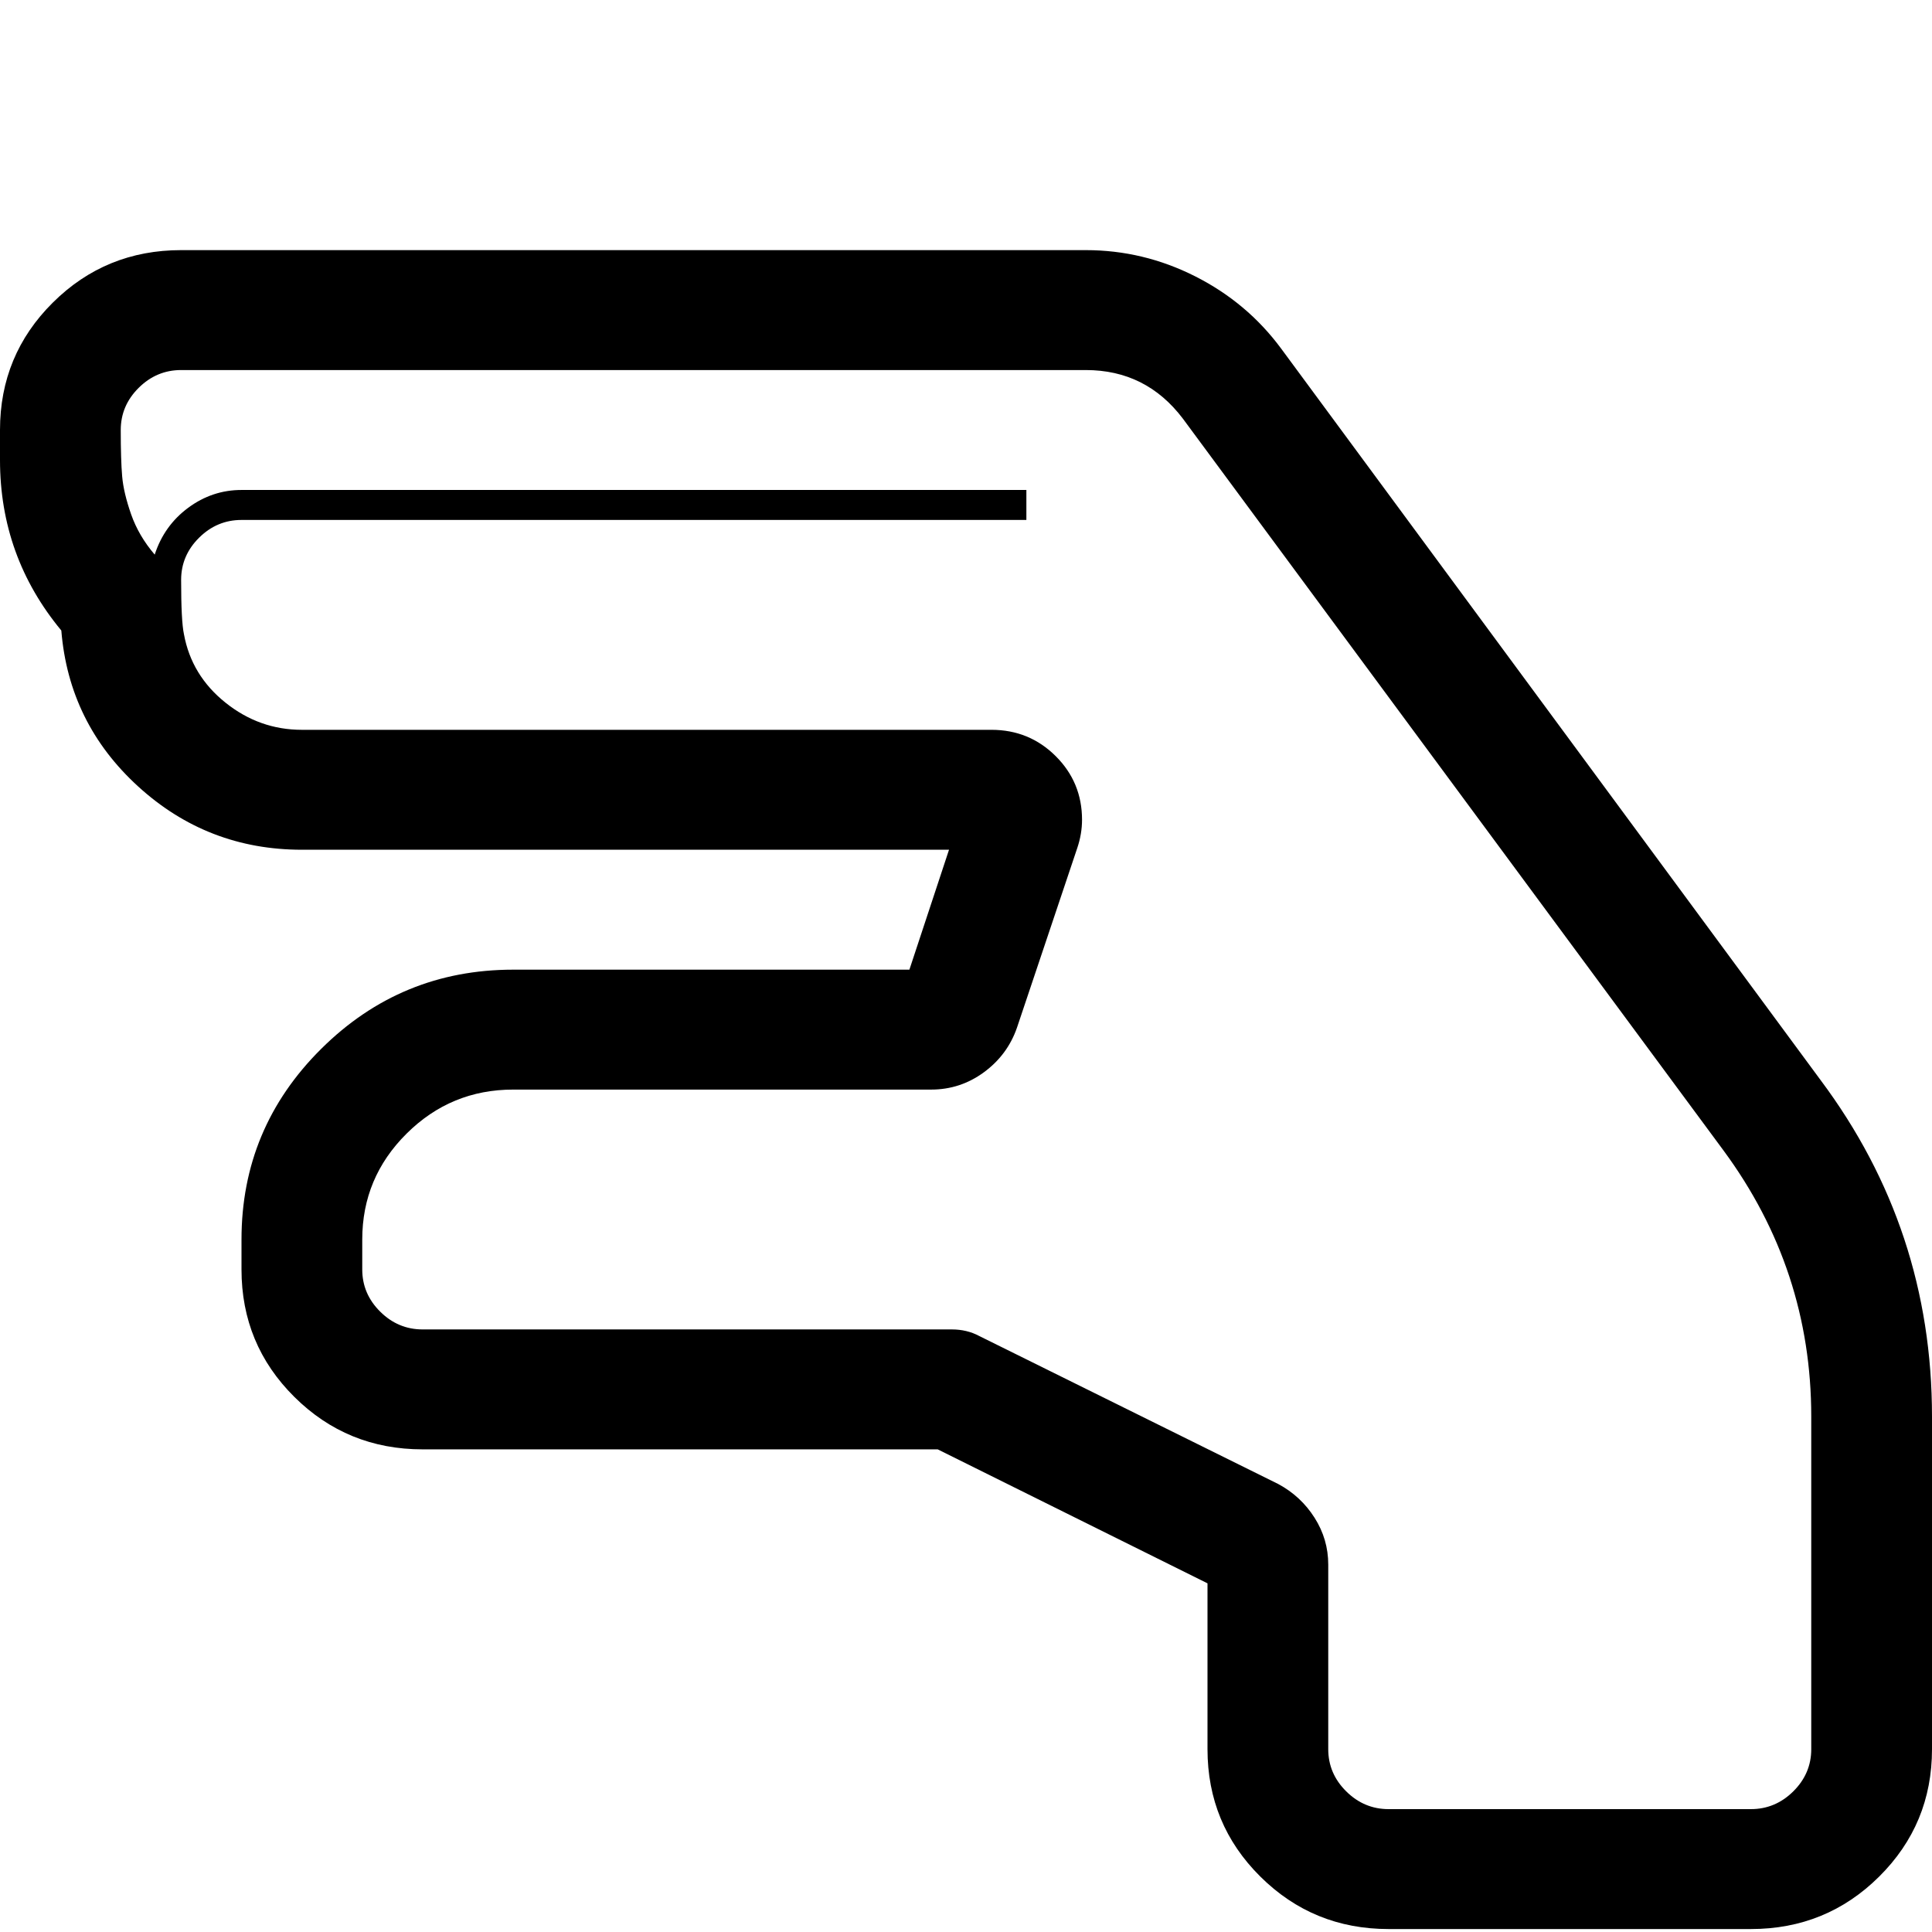 <svg xmlns="http://www.w3.org/2000/svg" width="1792" height="1792" id="hand"><path d="M1007.125 232q53.375 0 101.5 24.332t79.625 66.914l500.5 678.695Q1792 1140.113 1792 1313.915v308.497q0 69.52-49 118.185-49 48.665-119 48.665h-336q-70 0-119-48.665-49-48.664-49-118.185v-153.814L869.75 1344.33H392q-70 0-119-48.665-49-48.664-49-118.185v-27.808q0-103.412 73.938-176.843Q371.875 899.398 476 899.398h367.5l36.75-111.233H280q-87.5 0-151.813-58.658-64.312-58.658-71.312-144.69Q0 516.165 0 426.657V398.85q0-69.52 49-118.185Q98 232 168 232h839.125zM1680 1622.412v-308.498q0-136.434-81.375-246.798L1097.25 388.421q-34.125-45.188-90.125-45.188H168q-22.75 0-39.375 16.511T112 398.85q0 27.809 1.313 43.016 1.312 15.208 8.312 35.195 7 19.987 21.875 37.367 8.75-26.939 31.063-43.45 22.312-16.511 49.437-16.511h728v27.808H224q-22.75 0-39.375 16.511T168 537.891q0 38.236 2.625 50.402 7 38.236 38.5 63.438 31.5 25.2 70.875 25.2h639.625q35 0 59.5 24.333 24.5 24.332 24.5 59.093 0 13.035-4.375 26.07l-56 166.85q-8.75 25.2-30.625 41.277t-49 16.077H476q-57.75 0-98.875 40.843Q336 1092.318 336 1149.672v27.808q0 22.594 16.625 39.106 16.625 16.51 39.375 16.51h490.875q14 0 25.375 6.084l277.375 137.303q21 11.297 33.688 31.284 12.687 19.987 12.687 43.45v171.195q0 22.594 16.625 39.105 16.625 16.512 39.375 16.512h336q22.75 0 39.375-16.512 16.625-16.51 16.625-39.105z"></path></svg>